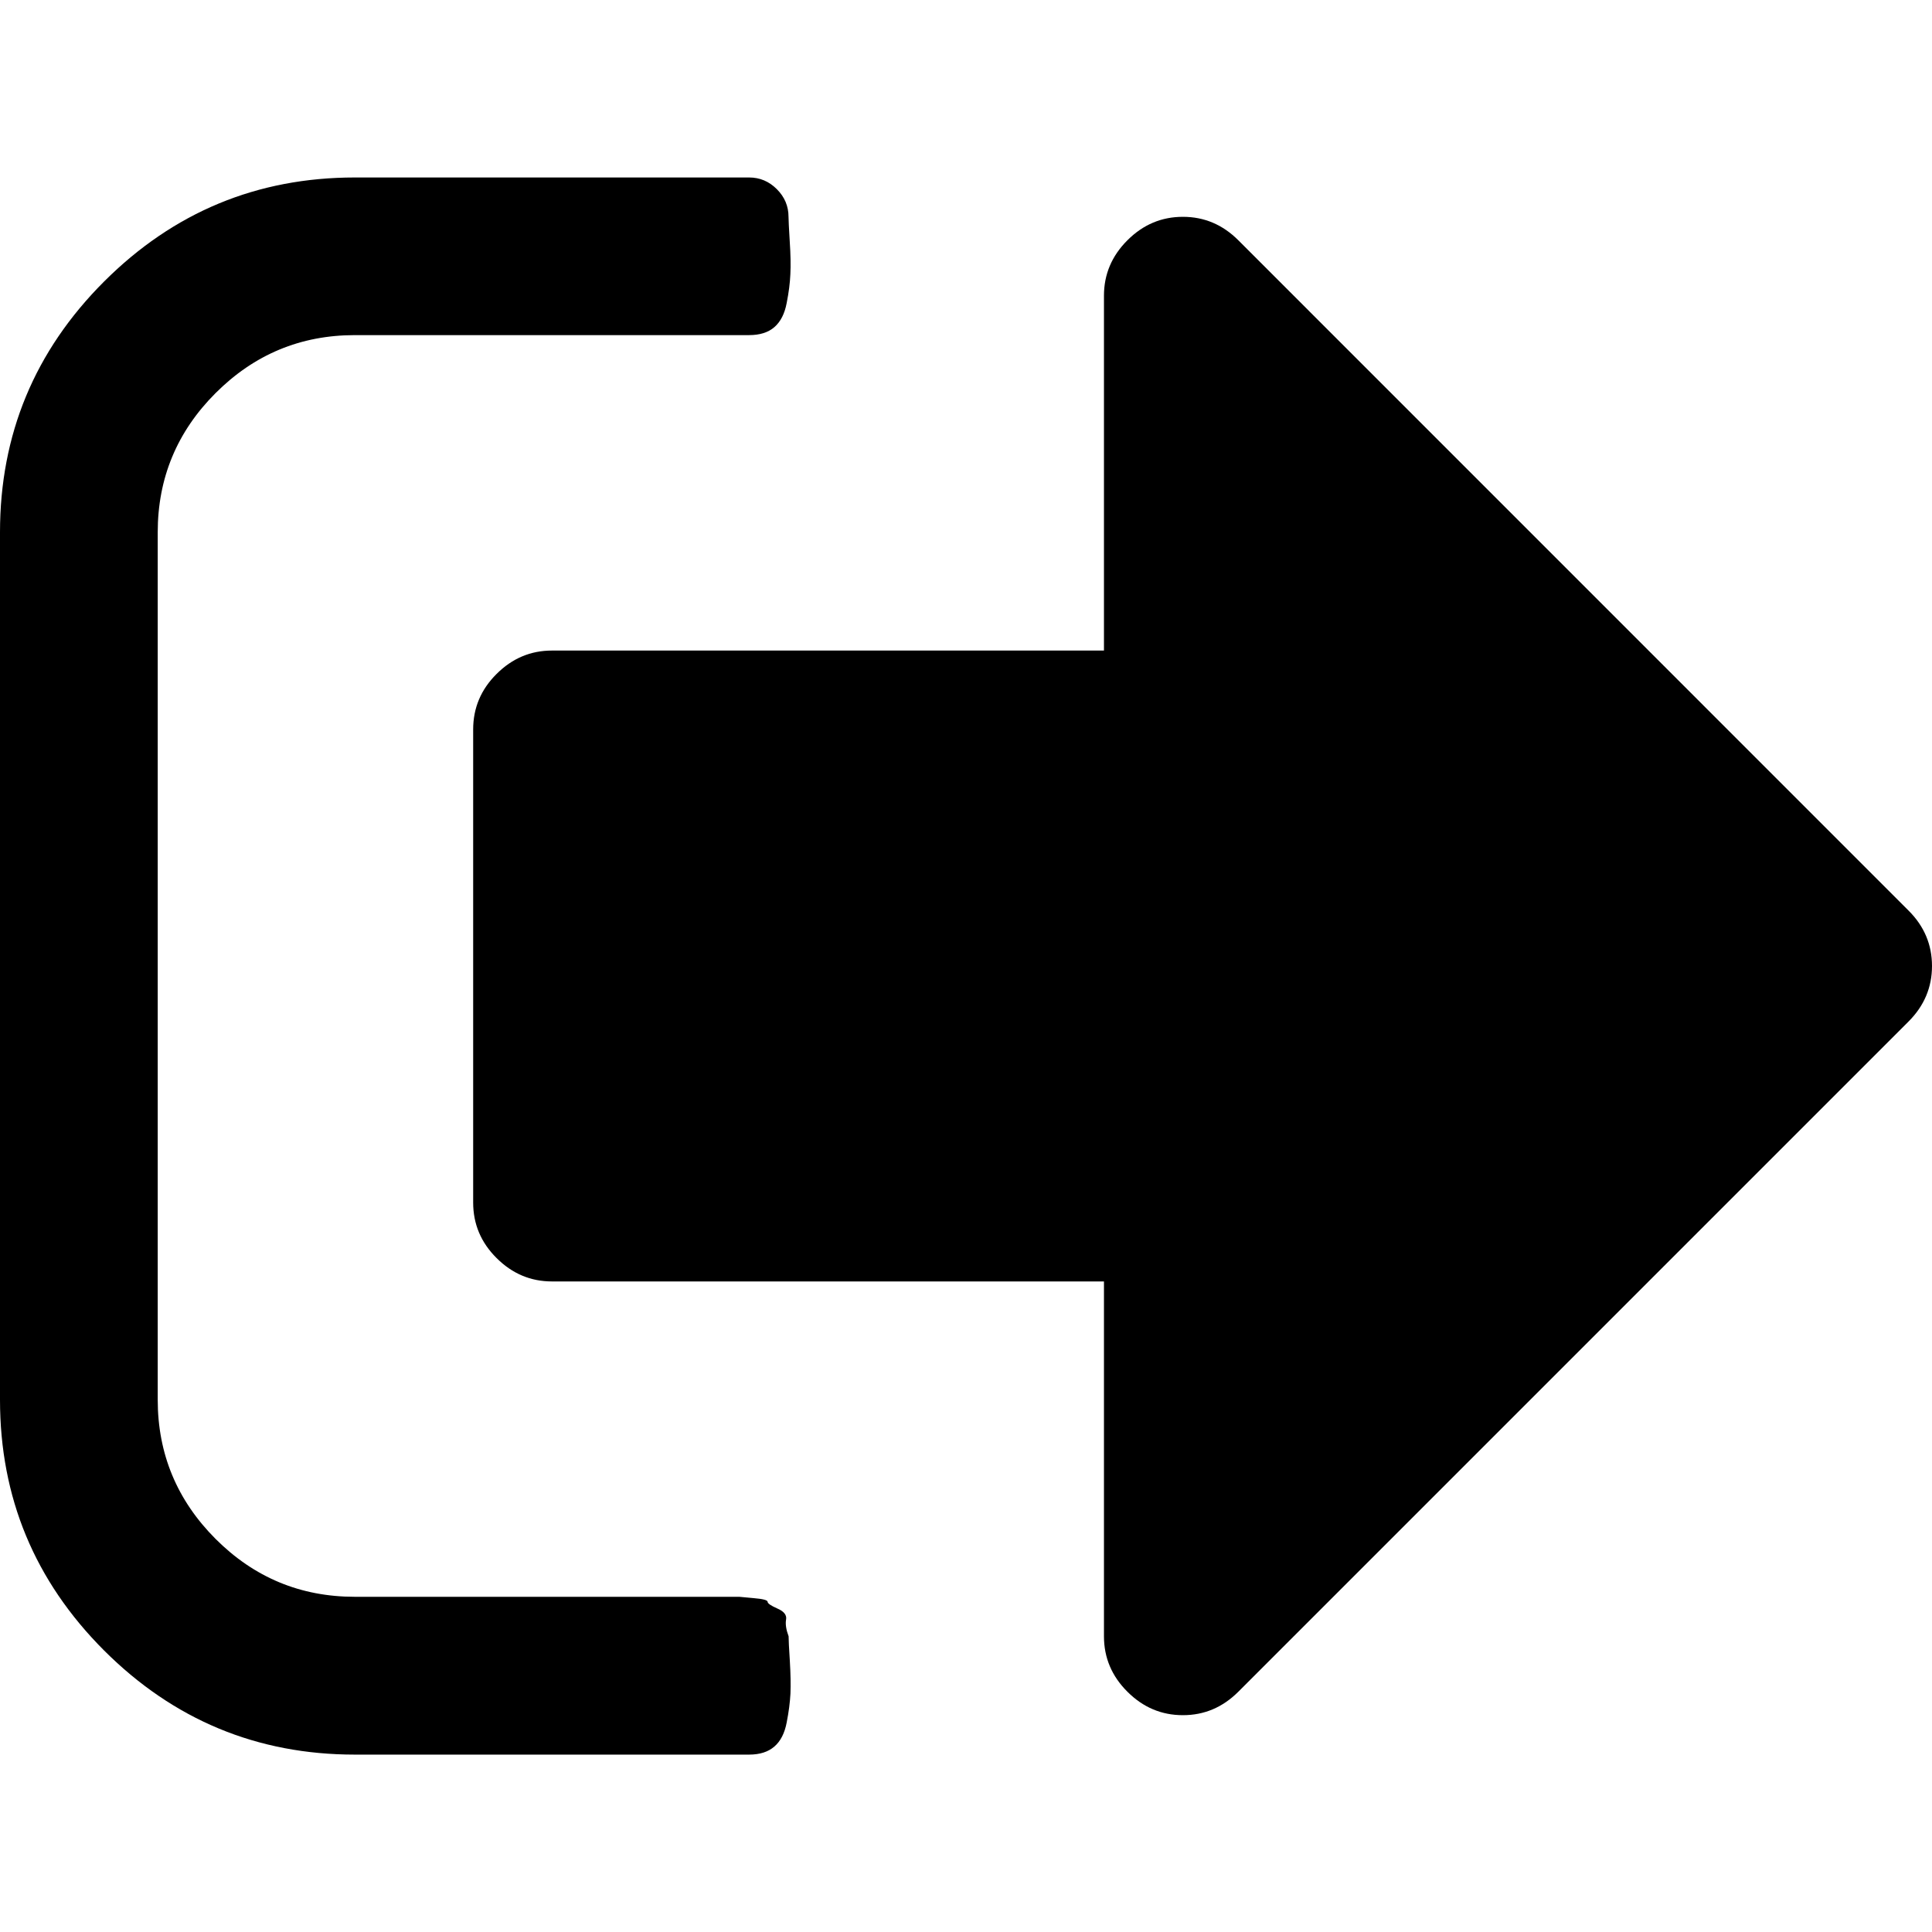 <svg width="22" height="22" viewBox="0 0 22 22" style="stroke: none !important;" xmlns="http://www.w3.org/2000/svg">
<g clip-path="url(#clip0)">
<path d="M8.98 18.633C8.952 18.558 8.942 18.494 8.951 18.443C8.961 18.392 8.928 18.349 8.853 18.317C8.778 18.284 8.741 18.258 8.741 18.24C8.741 18.221 8.687 18.207 8.58 18.198C8.472 18.188 8.418 18.183 8.418 18.183H8.236H8.082H4.041C3.423 18.183 2.895 17.964 2.455 17.524C2.016 17.084 1.796 16.556 1.796 15.939V6.061C1.796 5.444 2.016 4.915 2.455 4.476C2.895 4.036 3.423 3.816 4.041 3.816H8.53C8.652 3.816 8.748 3.786 8.818 3.725C8.888 3.664 8.935 3.573 8.958 3.451C8.982 3.33 8.996 3.22 9 3.122C9.005 3.024 9.003 2.9 8.993 2.75C8.984 2.6 8.979 2.507 8.979 2.469C8.979 2.348 8.935 2.243 8.846 2.154C8.757 2.065 8.652 2.021 8.531 2.021H4.041C2.928 2.021 1.976 2.416 1.185 3.206C0.395 3.996 0 4.948 0 6.061V15.939C0 17.052 0.395 18.003 1.185 18.794C1.976 19.584 2.928 19.98 4.041 19.98H8.531C8.652 19.98 8.748 19.949 8.818 19.888C8.888 19.828 8.935 19.736 8.958 19.615C8.982 19.493 8.996 19.383 9.001 19.285C9.005 19.187 9.003 19.063 8.994 18.913C8.984 18.764 8.98 18.67 8.98 18.633Z"/>
<path d="M21.733 10.369L14.101 2.736C13.923 2.558 13.713 2.469 13.47 2.469C13.226 2.469 13.016 2.558 12.838 2.736C12.66 2.914 12.571 3.124 12.571 3.367V7.408H6.286C6.042 7.408 5.832 7.497 5.654 7.675C5.476 7.852 5.388 8.063 5.388 8.306V13.694C5.388 13.937 5.476 14.148 5.654 14.325C5.832 14.503 6.042 14.592 6.286 14.592H12.571V18.633C12.571 18.876 12.66 19.087 12.838 19.264C13.016 19.442 13.226 19.531 13.47 19.531C13.713 19.531 13.923 19.442 14.101 19.264L21.733 11.632C21.911 11.454 22 11.243 22 11C22 10.757 21.911 10.546 21.733 10.369Z"/>
</g>
<defs>
<clipPath id="clip0">
<rect width="22" height="22"/>
</clipPath>
</defs>
</svg>
